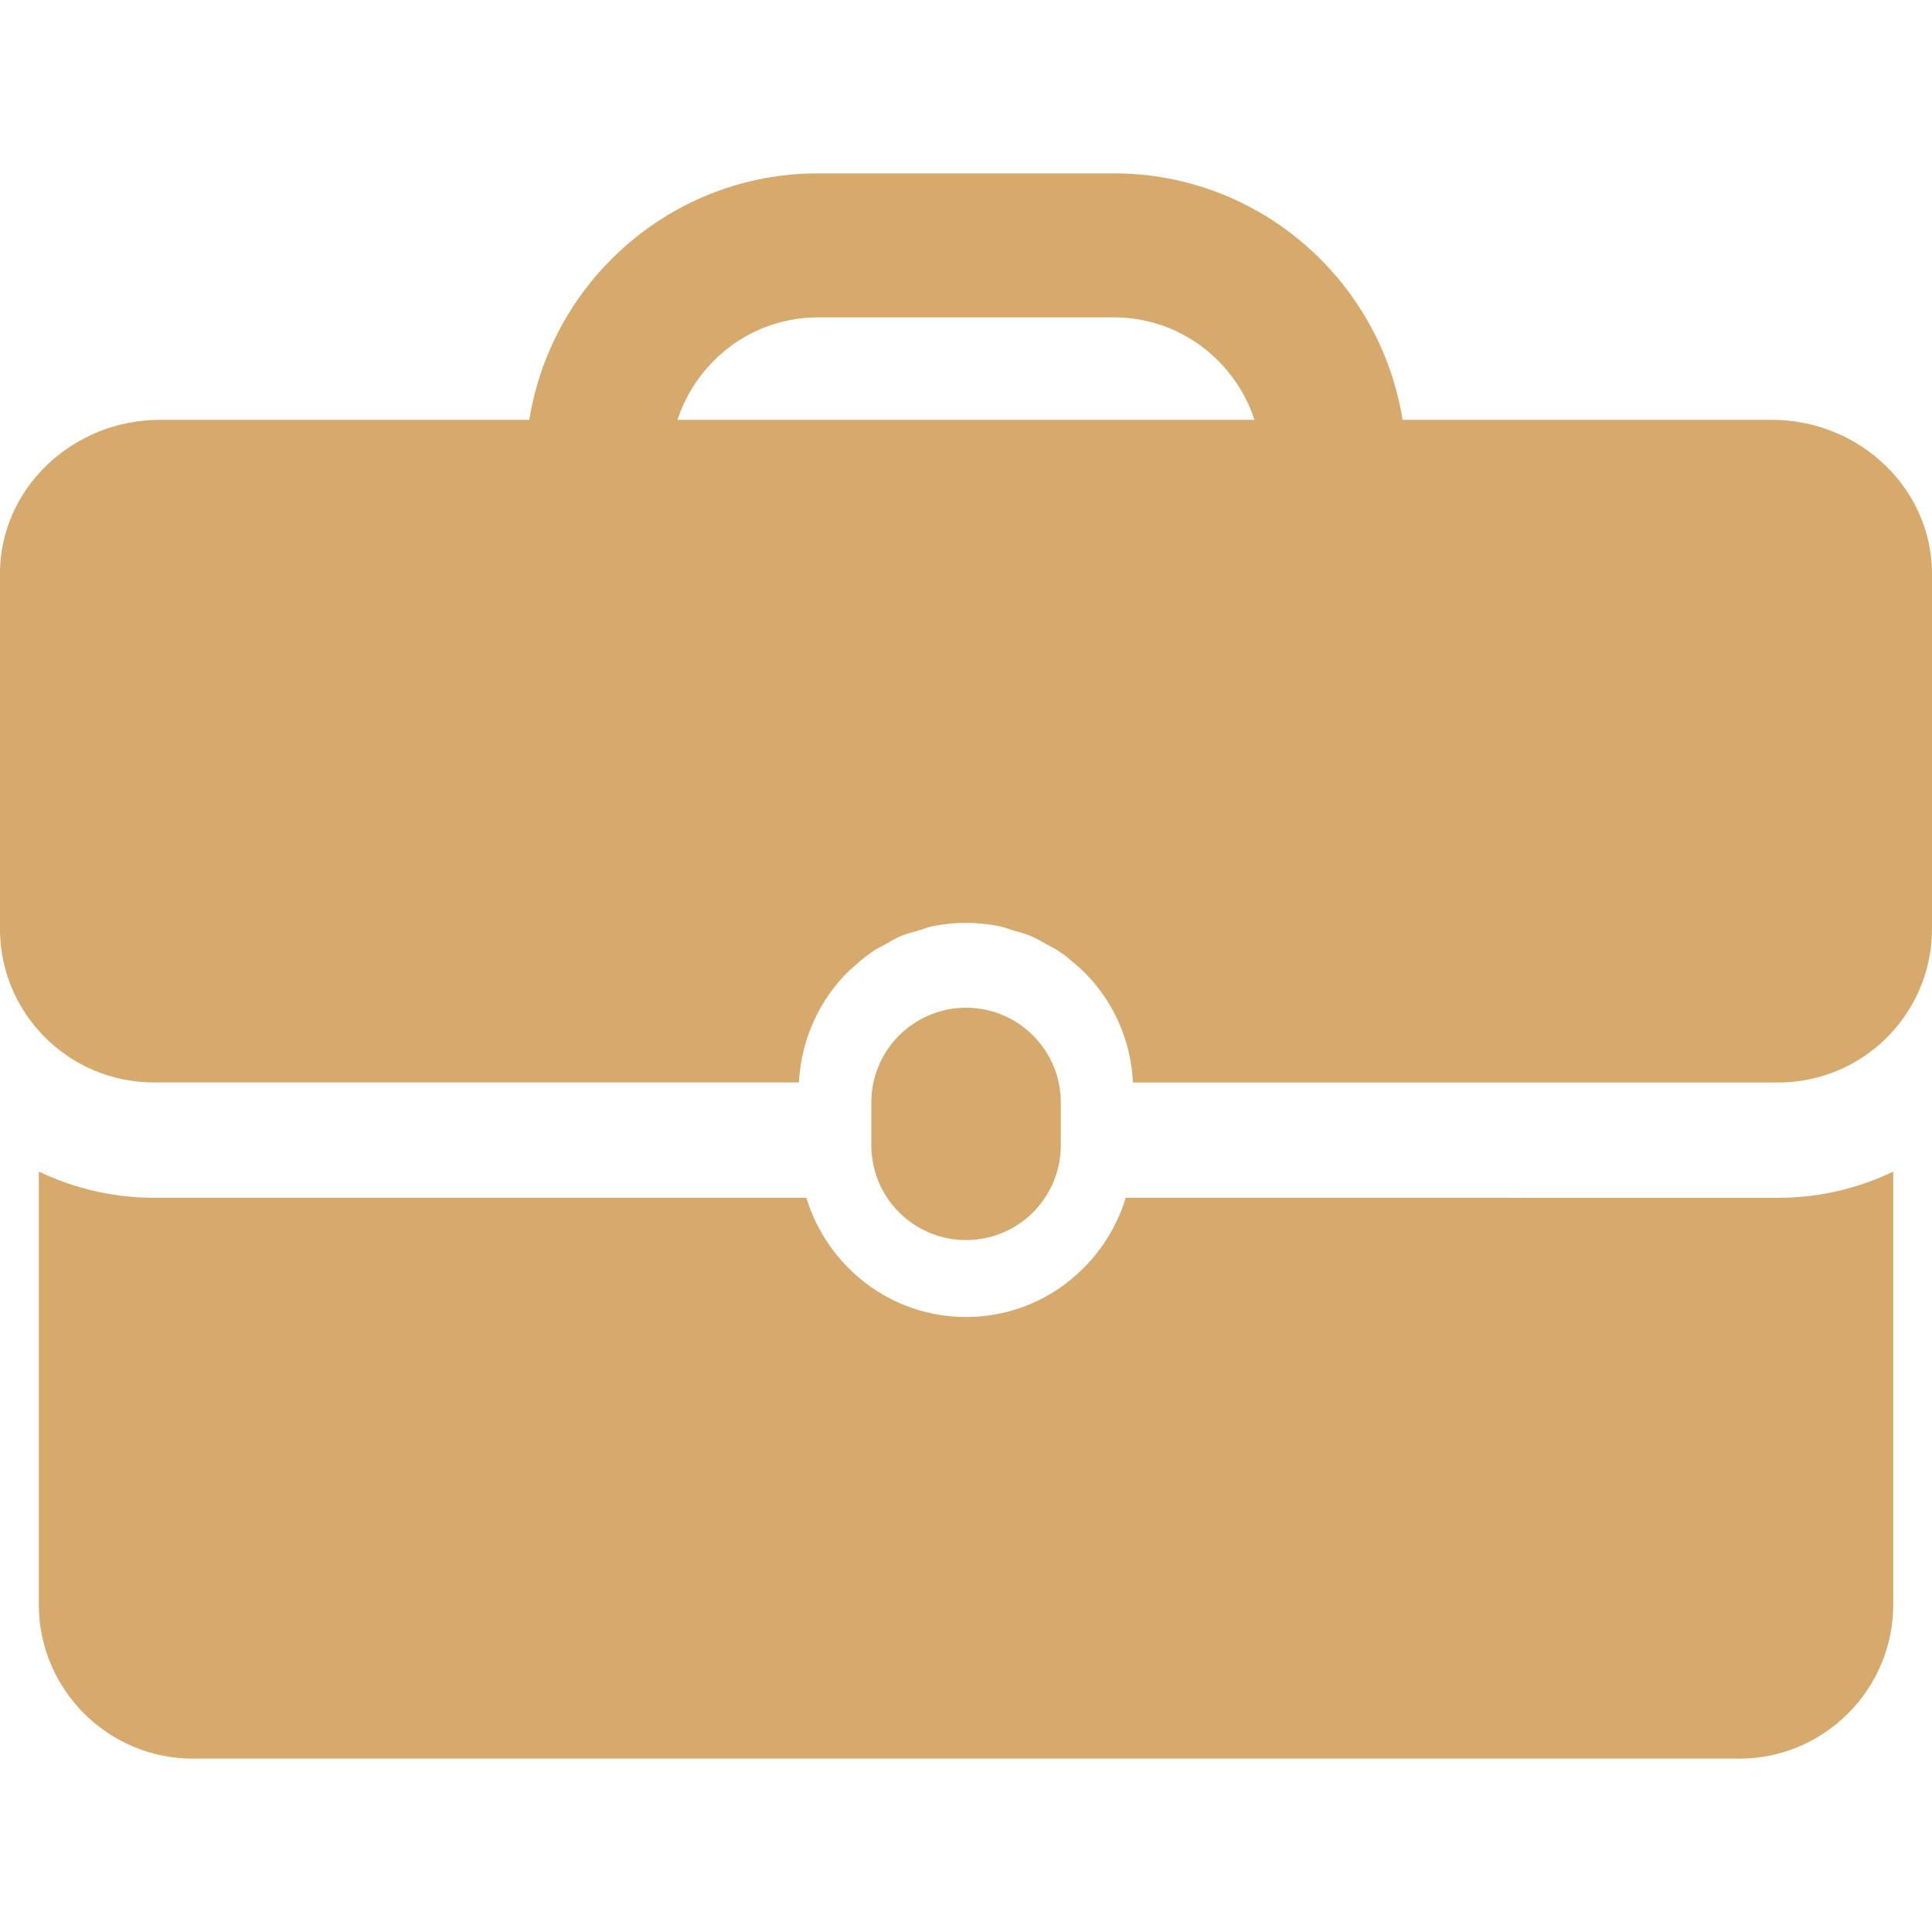 <svg width="30" height="30" viewBox="0 0 30 30" fill="none" xmlns="http://www.w3.org/2000/svg">
<g clip-path="url(#clip0)">
<path d="M16.472 17.785V17.119C16.472 16.306 15.813 15.648 15.001 15.648C14.189 15.648 13.53 16.306 13.53 17.119V17.785C13.53 18.597 14.189 19.256 15.001 19.256C15.813 19.256 16.472 18.598 16.472 17.785Z" fill="#D6AA6D"/>
<path d="M17.48 18.599C17.155 19.666 16.173 20.45 15.001 20.45C13.829 20.45 12.847 19.667 12.521 18.599H2.389C1.749 18.599 1.145 18.45 0.603 18.192V24.92C0.603 26.233 1.678 27.308 2.991 27.308H27.01C28.323 27.308 29.398 26.233 29.398 24.92V18.193C28.856 18.451 28.252 18.6 27.613 18.6L17.48 18.599Z" fill="#D6AA6D"/>
<path d="M27.512 6.519H21.779C21.433 4.353 19.557 2.692 17.296 2.692H12.702C10.441 2.692 8.566 4.353 8.219 6.519H2.487C1.119 6.519 -0.001 7.593 -0.001 8.907V14.42C-0.001 15.738 1.068 16.808 2.387 16.808H12.406C12.441 16.122 12.736 15.503 13.202 15.057C13.216 15.044 13.233 15.032 13.248 15.019C13.351 14.924 13.459 14.835 13.576 14.757C13.618 14.729 13.666 14.71 13.709 14.685C13.806 14.629 13.902 14.571 14.006 14.528C14.088 14.494 14.176 14.475 14.262 14.449C14.336 14.427 14.407 14.398 14.484 14.382C14.651 14.348 14.823 14.33 15 14.33C15.176 14.33 15.348 14.349 15.515 14.382C15.591 14.398 15.662 14.427 15.737 14.449C15.823 14.475 15.91 14.494 15.993 14.529C16.097 14.572 16.192 14.629 16.289 14.685C16.332 14.71 16.38 14.73 16.423 14.758C16.541 14.835 16.648 14.924 16.751 15.019C16.766 15.033 16.784 15.044 16.797 15.058C17.264 15.505 17.559 16.122 17.593 16.809H27.612C28.931 16.809 30 15.74 30 14.421V8.908C30 7.593 28.881 6.519 27.512 6.519ZM10.52 6.519C10.824 5.598 11.682 4.928 12.703 4.928H17.297C18.318 4.928 19.176 5.598 19.48 6.519H10.52Z" fill="#D6AA6D"/>
</g>
<defs>
<clipPath id="clip0">
<rect width="30" height="30" fill="white"/>
</clipPath>
</defs>
</svg>
